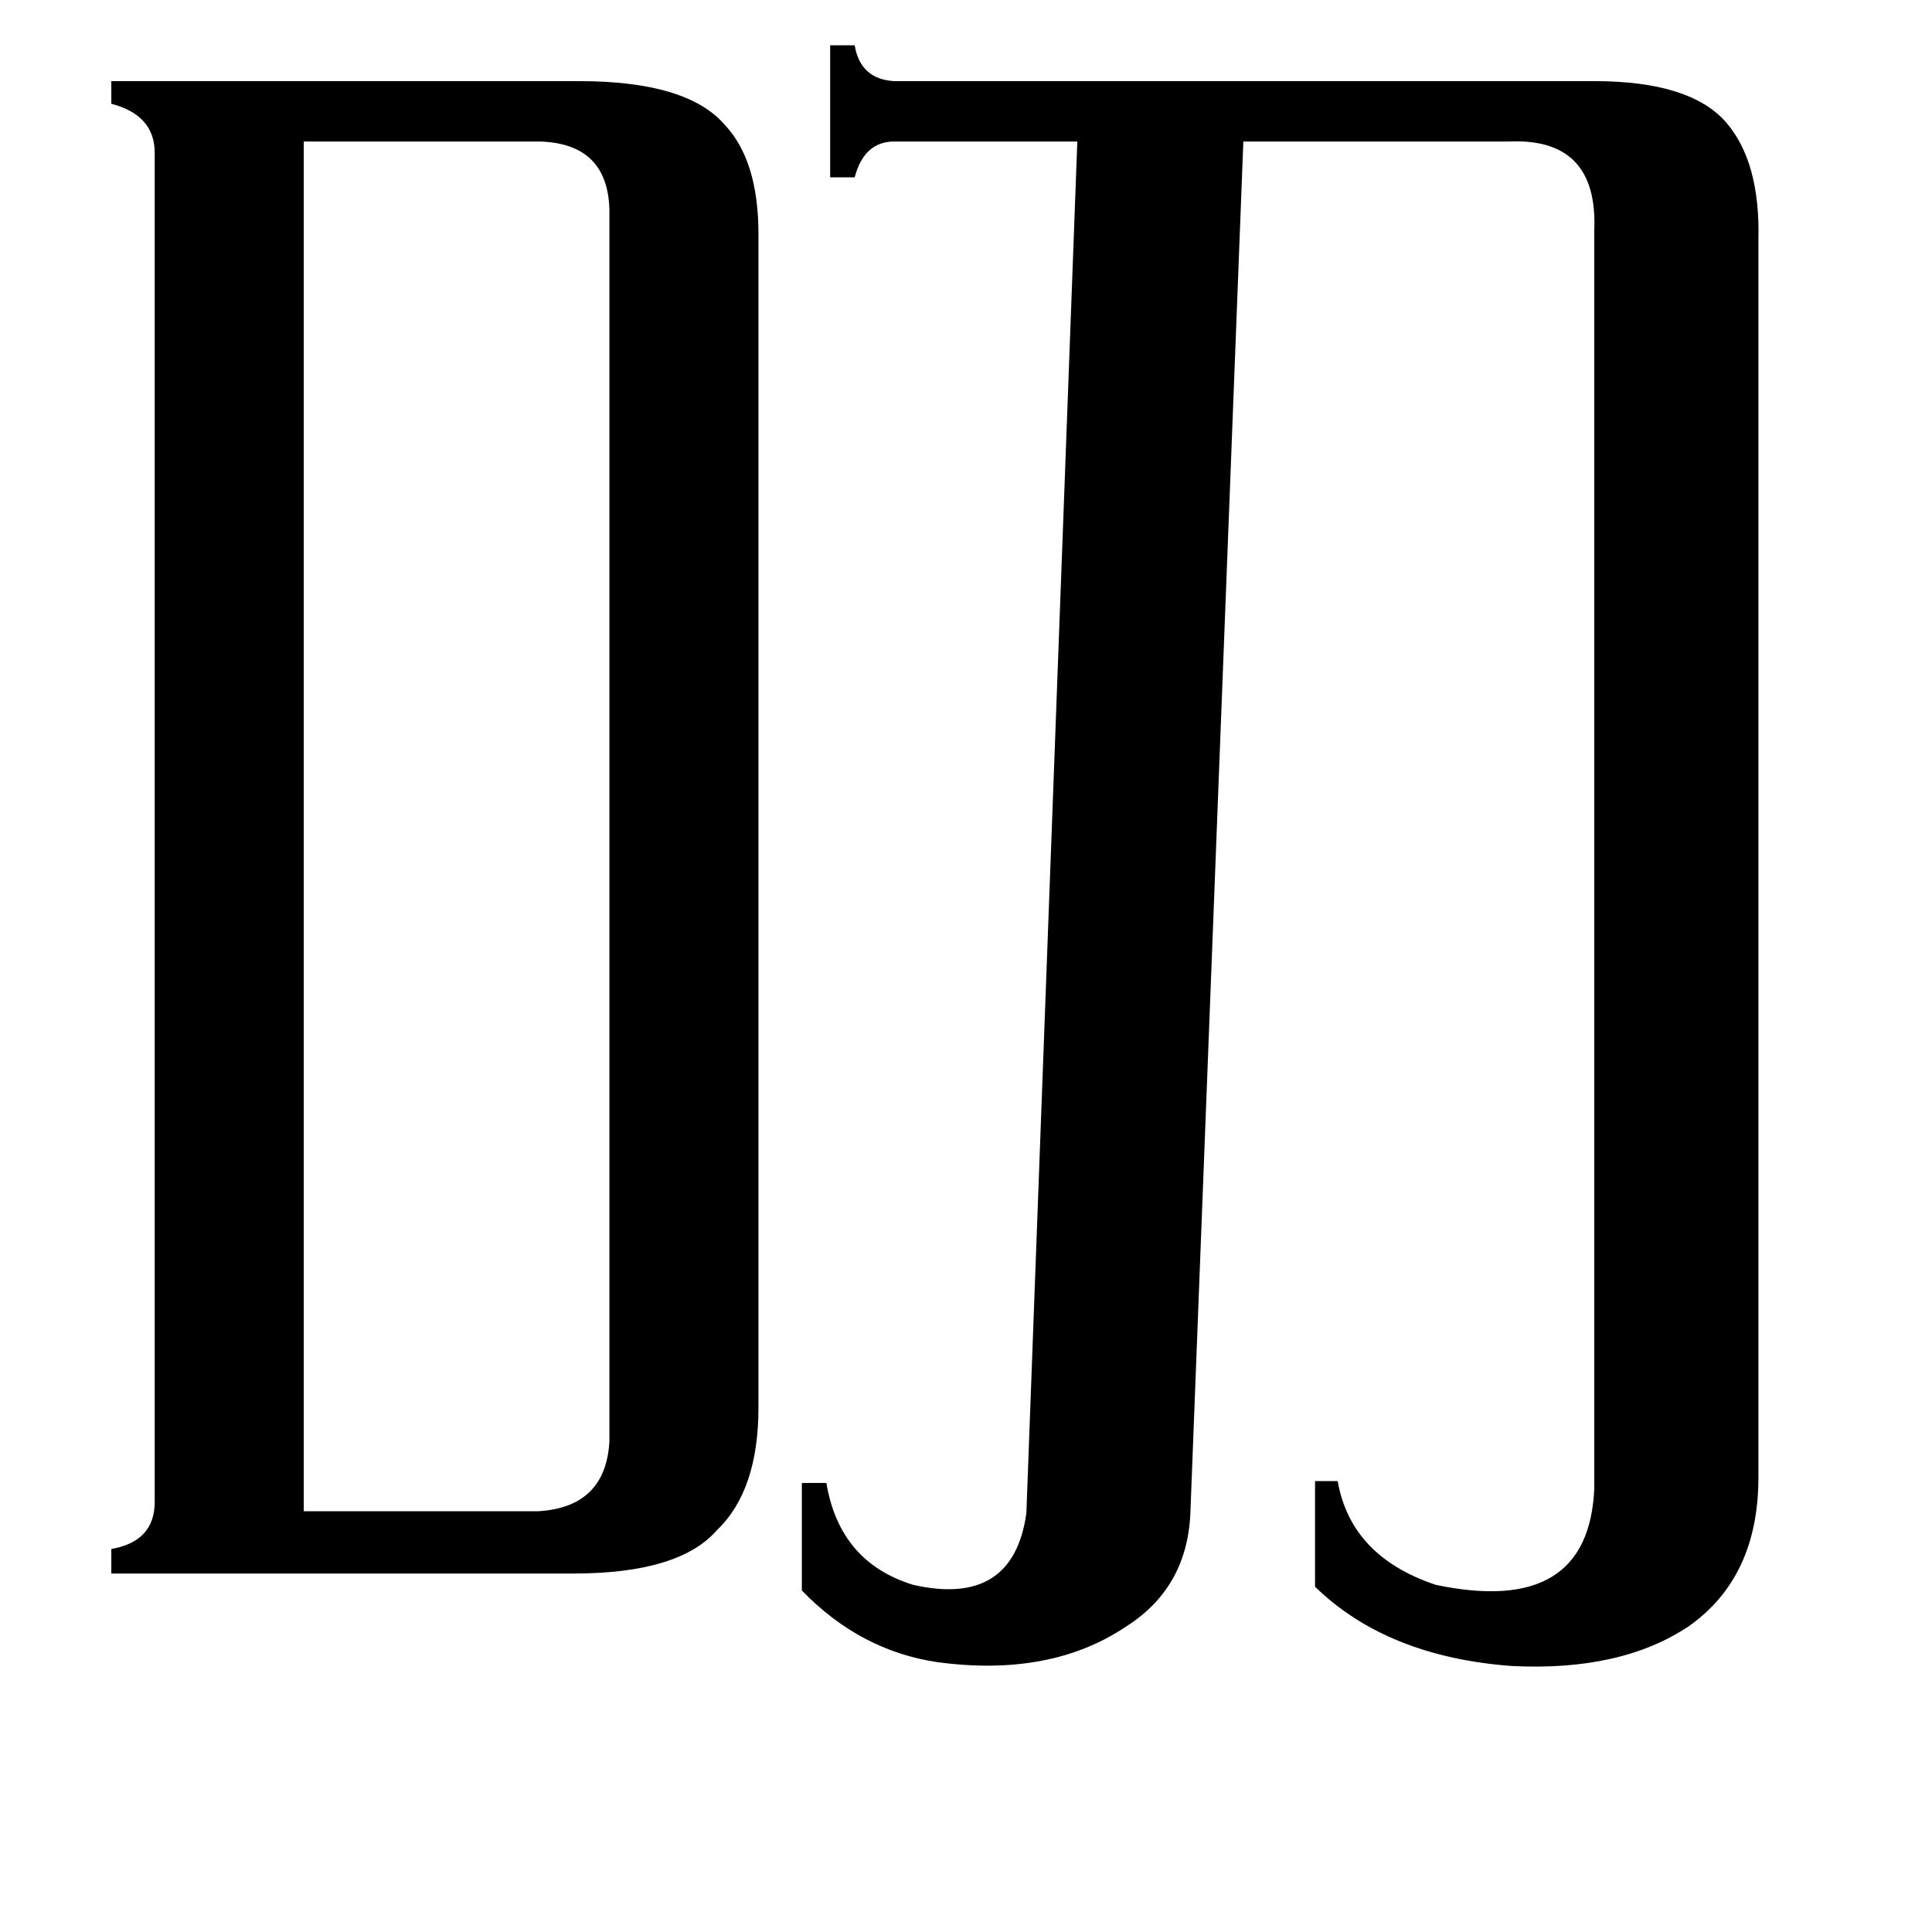 <svg xmlns="http://www.w3.org/2000/svg" viewBox="0 -800 1024 1024">
	<path fill="#000000" d="M161 1H285Q321 -1 323 -36V-689Q322 -724 286 -725H161ZM631 0Q630 41 597 62Q557 89 497 81Q456 75 425 43V-14H438Q445 28 484 40Q537 52 544 2L571 -725H474Q458 -725 453 -706H440V-776H453Q456 -758 474 -757H845Q896 -757 915 -735Q933 -714 932 -673V-17Q932 36 895 62Q859 86 801 83Q735 78 697 41V-15H709Q716 25 761 40Q842 57 845 -11V-678Q847 -727 800 -725H659ZM82 -719Q82 -739 59 -745V-757H307Q364 -757 384 -734Q402 -715 402 -676V-54Q402 -10 380 11Q360 34 304 34H59V21Q82 17 82 -4Z"/>
</svg>